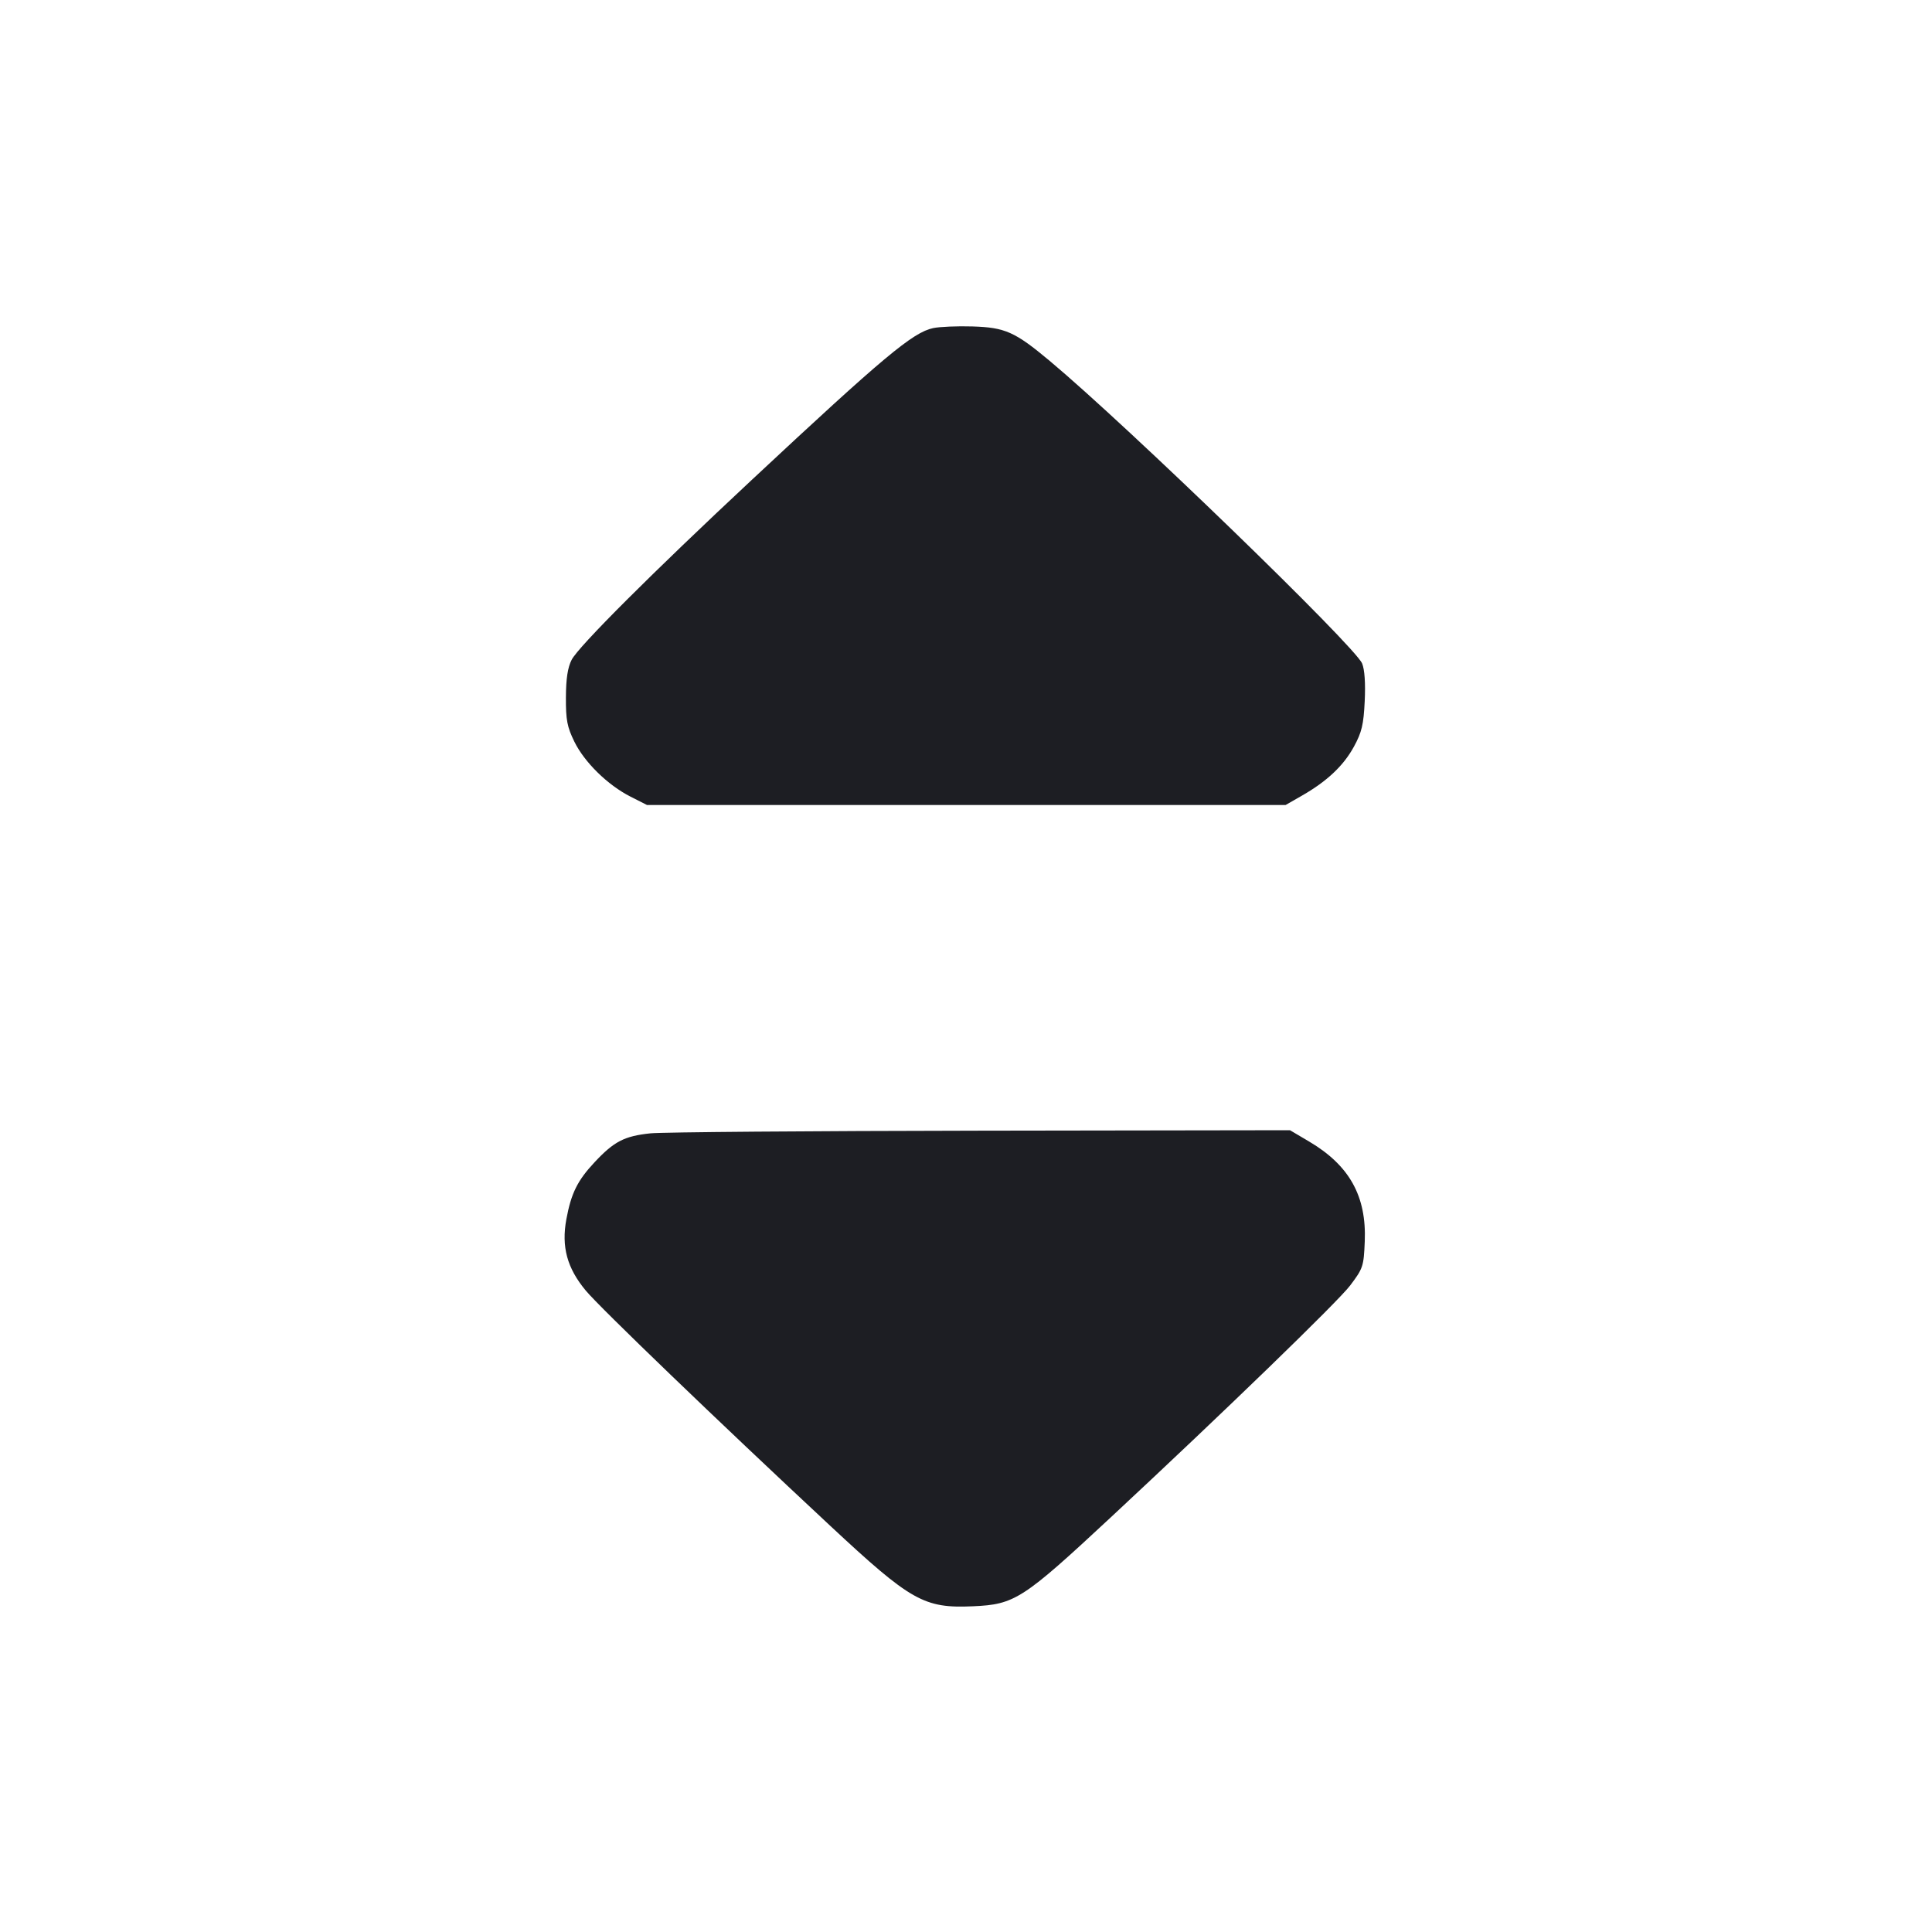 <svg viewBox="0 0 2400 2400" fill="none" xmlns="http://www.w3.org/2000/svg"><path d="M1159.252 407.567 C 1133.940 412.874,1097.931 443.002,934.081 595.961 C 810.010 711.787,718.600 803.077,710.127 819.622 C 705.201 829.241,703.107 842.985,702.999 866.402 C 702.870 894.366,704.511 902.964,713.472 921.279 C 726.051 946.989,754.956 975.283,783.336 989.663 L 803.734 1000.000 1200.380 1000.000 L 1597.026 1000.000 1617.513 988.262 C 1648.541 970.484,1669.008 951.158,1681.934 927.435 C 1691.672 909.561,1693.892 900.187,1695.295 871.009 C 1696.366 848.744,1695.195 831.712,1692.075 824.181 C 1683.209 802.777,1400.948 529.402,1304.000 448.323 C 1260.810 412.202,1248.629 406.771,1208.000 405.521 C 1189.300 404.945,1167.363 405.866,1159.252 407.567 M808.000 1407.870 C 775.596 1411.277,762.814 1417.886,738.635 1443.735 C 717.346 1466.494,709.523 1482.290,703.558 1514.559 C 697.235 1548.766,704.452 1575.324,727.642 1603.177 C 745.390 1624.494,890.857 1764.470,1031.183 1895.260 C 1131.830 1989.068,1147.768 1998.060,1208.659 1995.384 C 1260.622 1993.100,1270.377 1986.803,1380.000 1884.779 C 1521.439 1753.146,1662.082 1616.900,1677.224 1596.848 C 1693.247 1575.631,1694.060 1573.183,1695.345 1542.317 C 1697.690 1485.995,1676.391 1447.697,1626.235 1418.048 L 1602.471 1404.000 1218.235 1404.568 C 1006.906 1404.880,822.300 1406.366,808.000 1407.870 " fill="#1D1E23" stroke="none" fill-rule="evenodd"/></svg>